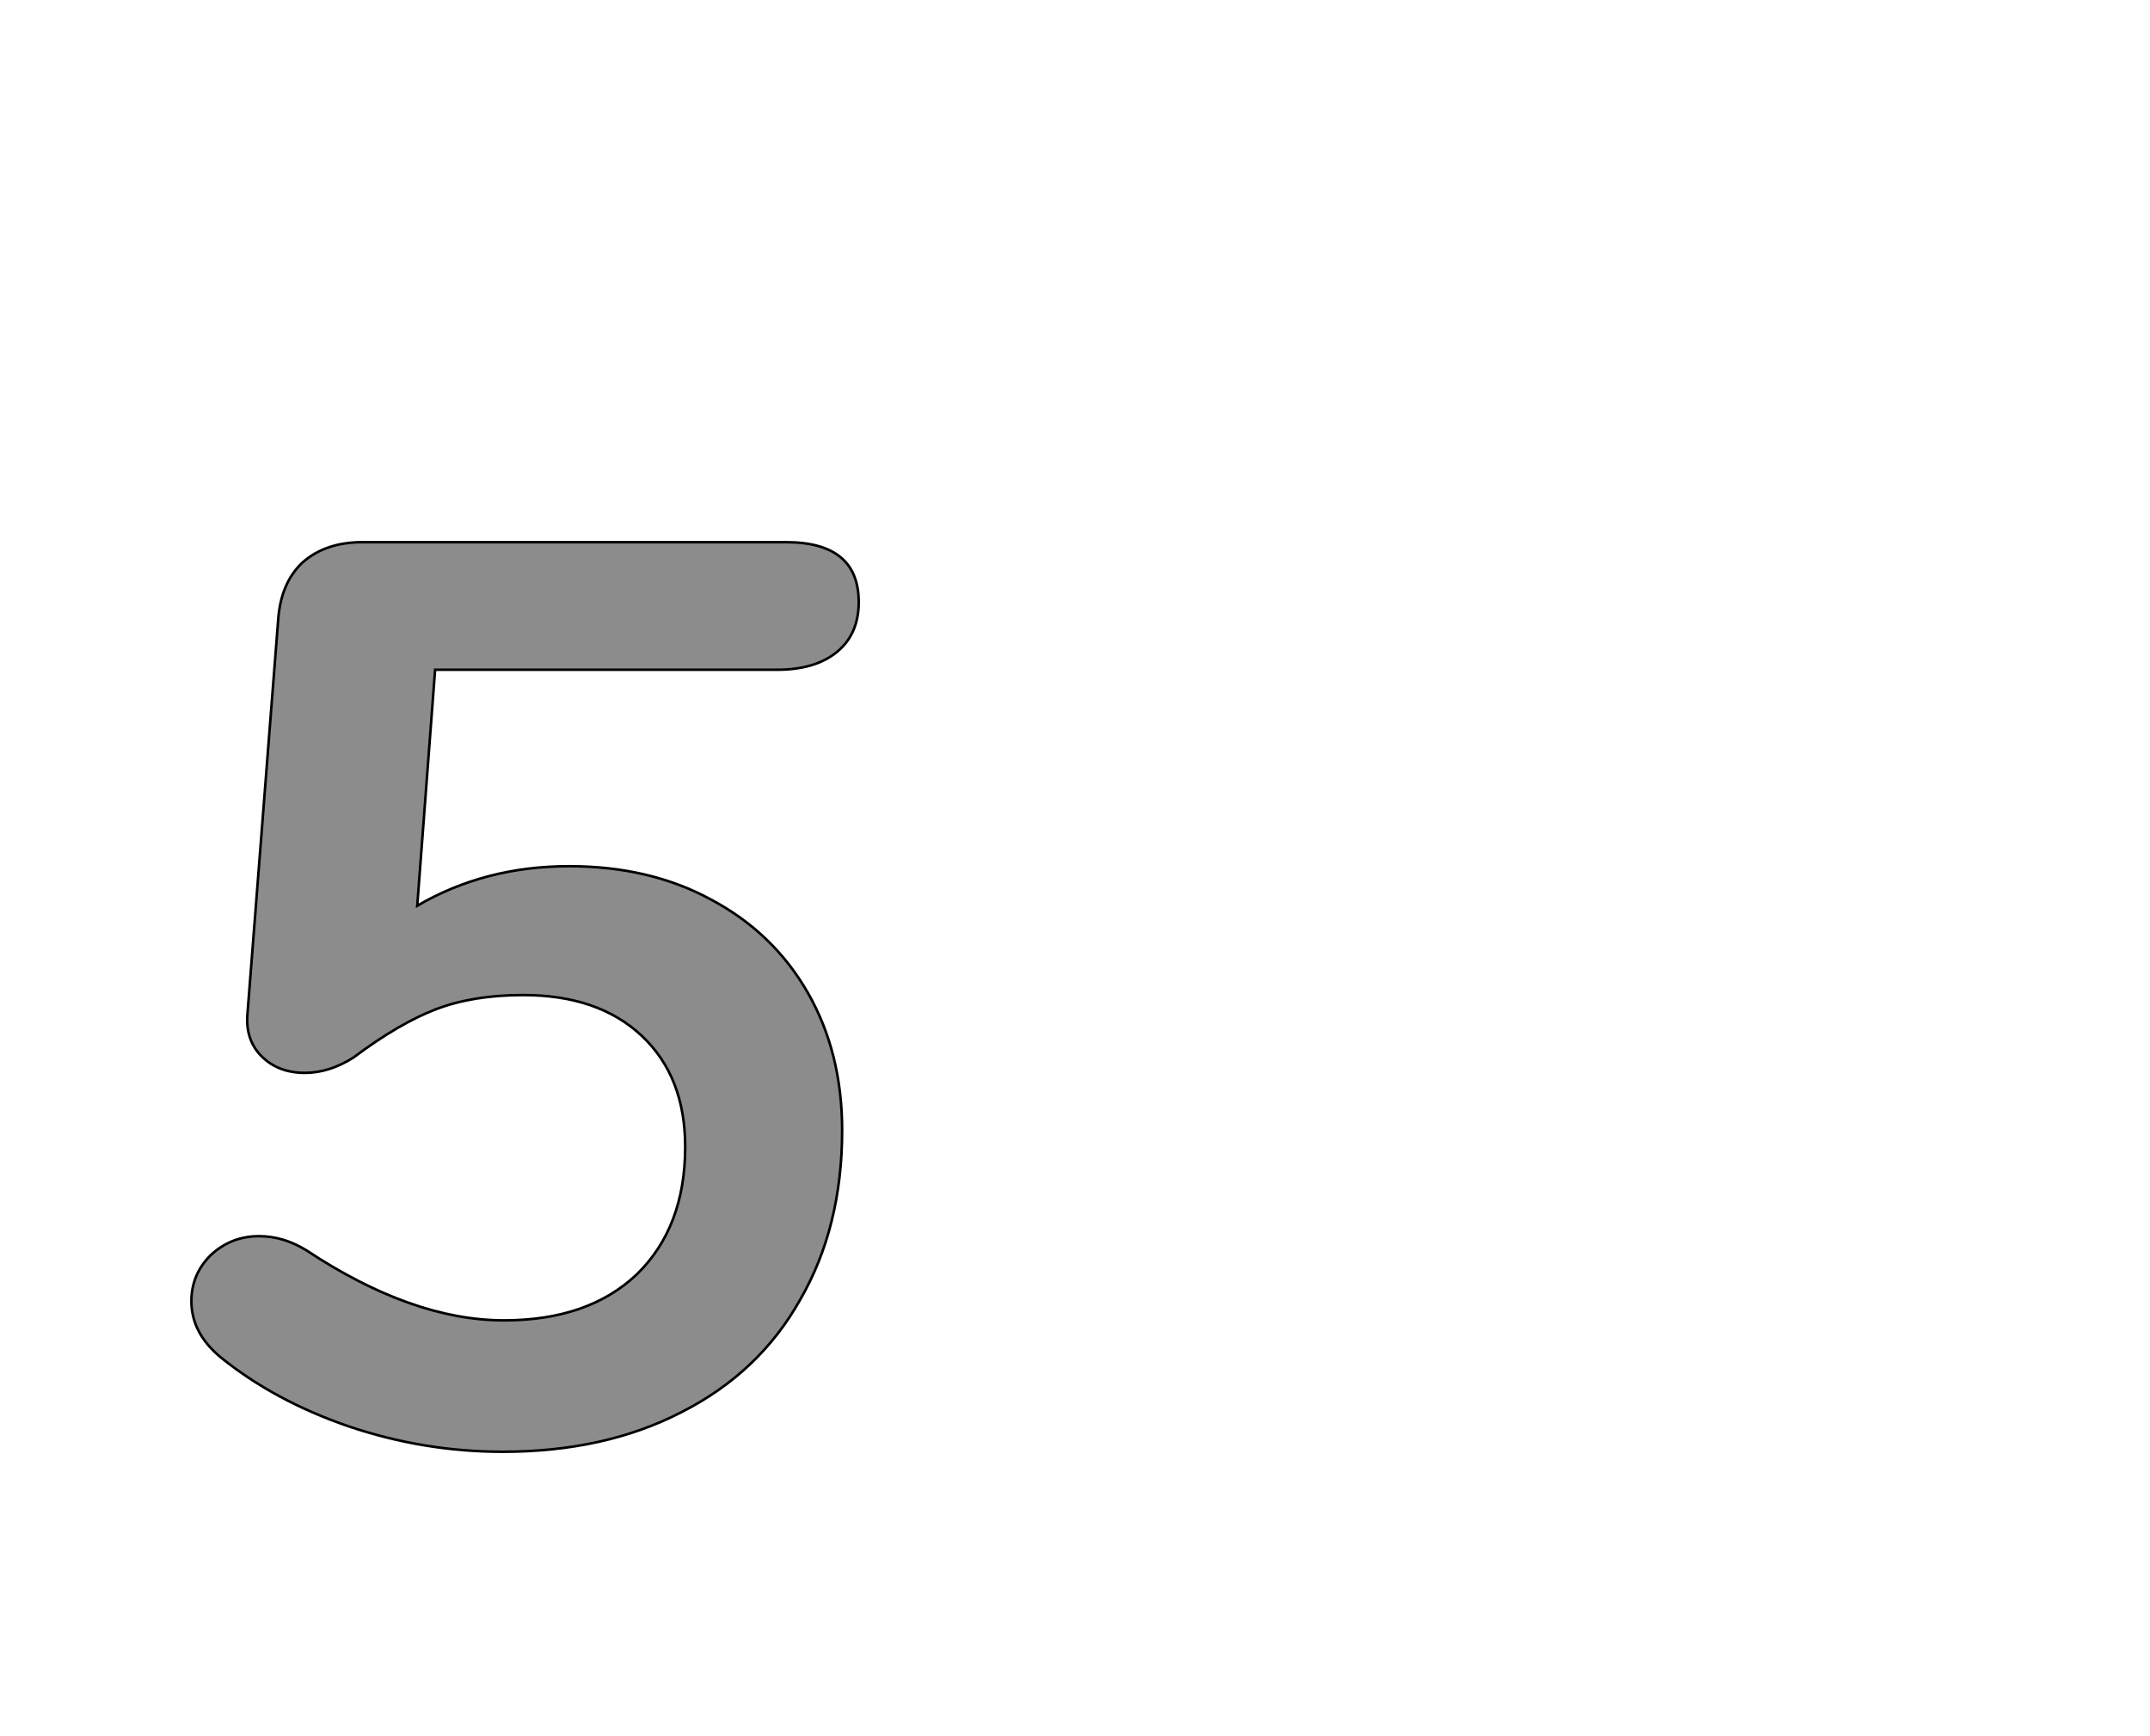 <!--
BEGIN METADATA

BBOX_X_MIN 50
BBOX_Y_MIN -8
BBOX_X_MAX 573
BBOX_Y_MAX 705
WIDTH 523
HEIGHT 713
H_BEARING_X 50
H_BEARING_Y 705
H_ADVANCE 600
V_BEARING_X -250
V_BEARING_Y 325
V_ADVANCE 1364
ORIGIN_X 0
ORIGIN_Y 0

END METADATA
-->

<svg width='1685px' height='1361px' xmlns='http://www.w3.org/2000/svg' version='1.1'>

 <!-- make sure glyph is visible within svg window -->
 <g fill-rule='nonzero'  transform='translate(100 1130)'>

  <!-- draw actual outline using lines and Bezier curves-->
  <path fill='black' stroke='black' fill-opacity='0.45'  stroke-width='2'  d='
 M 409,-451
 M 457,-425
 Q 506,-399 533,-352
 Q 560,-305 560,-244
 Q 560,-168 527,-111
 Q 495,-54 434,-23
 Q 374,8 294,8
 Q 232,8 173,-12
 Q 115,-32 73,-66
 Q 50,-85 50,-110
 Q 50,-131 65,-146
 Q 81,-161 103,-161
 Q 122,-161 140,-150
 Q 223,-95 295,-95
 Q 361,-95 399,-131
 Q 437,-168 437,-231
 Q 437,-286 403,-318
 Q 369,-350 310,-350
 Q 271,-350 242,-339
 Q 213,-328 177,-301
 Q 158,-289 139,-289
 Q 118,-289 105,-302
 Q 92,-315 94,-336
 L 118,-644
 Q 120,-673 137,-689
 Q 155,-705 184,-705
 L 516,-705
 Q 573,-705 573,-658
 Q 573,-633 556,-619
 Q 539,-605 509,-605
 L 241,-605
 L 227,-420
 Q 280,-451 346,-451
 Q 409,-451 457,-425
 Z

  '/>
 </g>
</svg>
